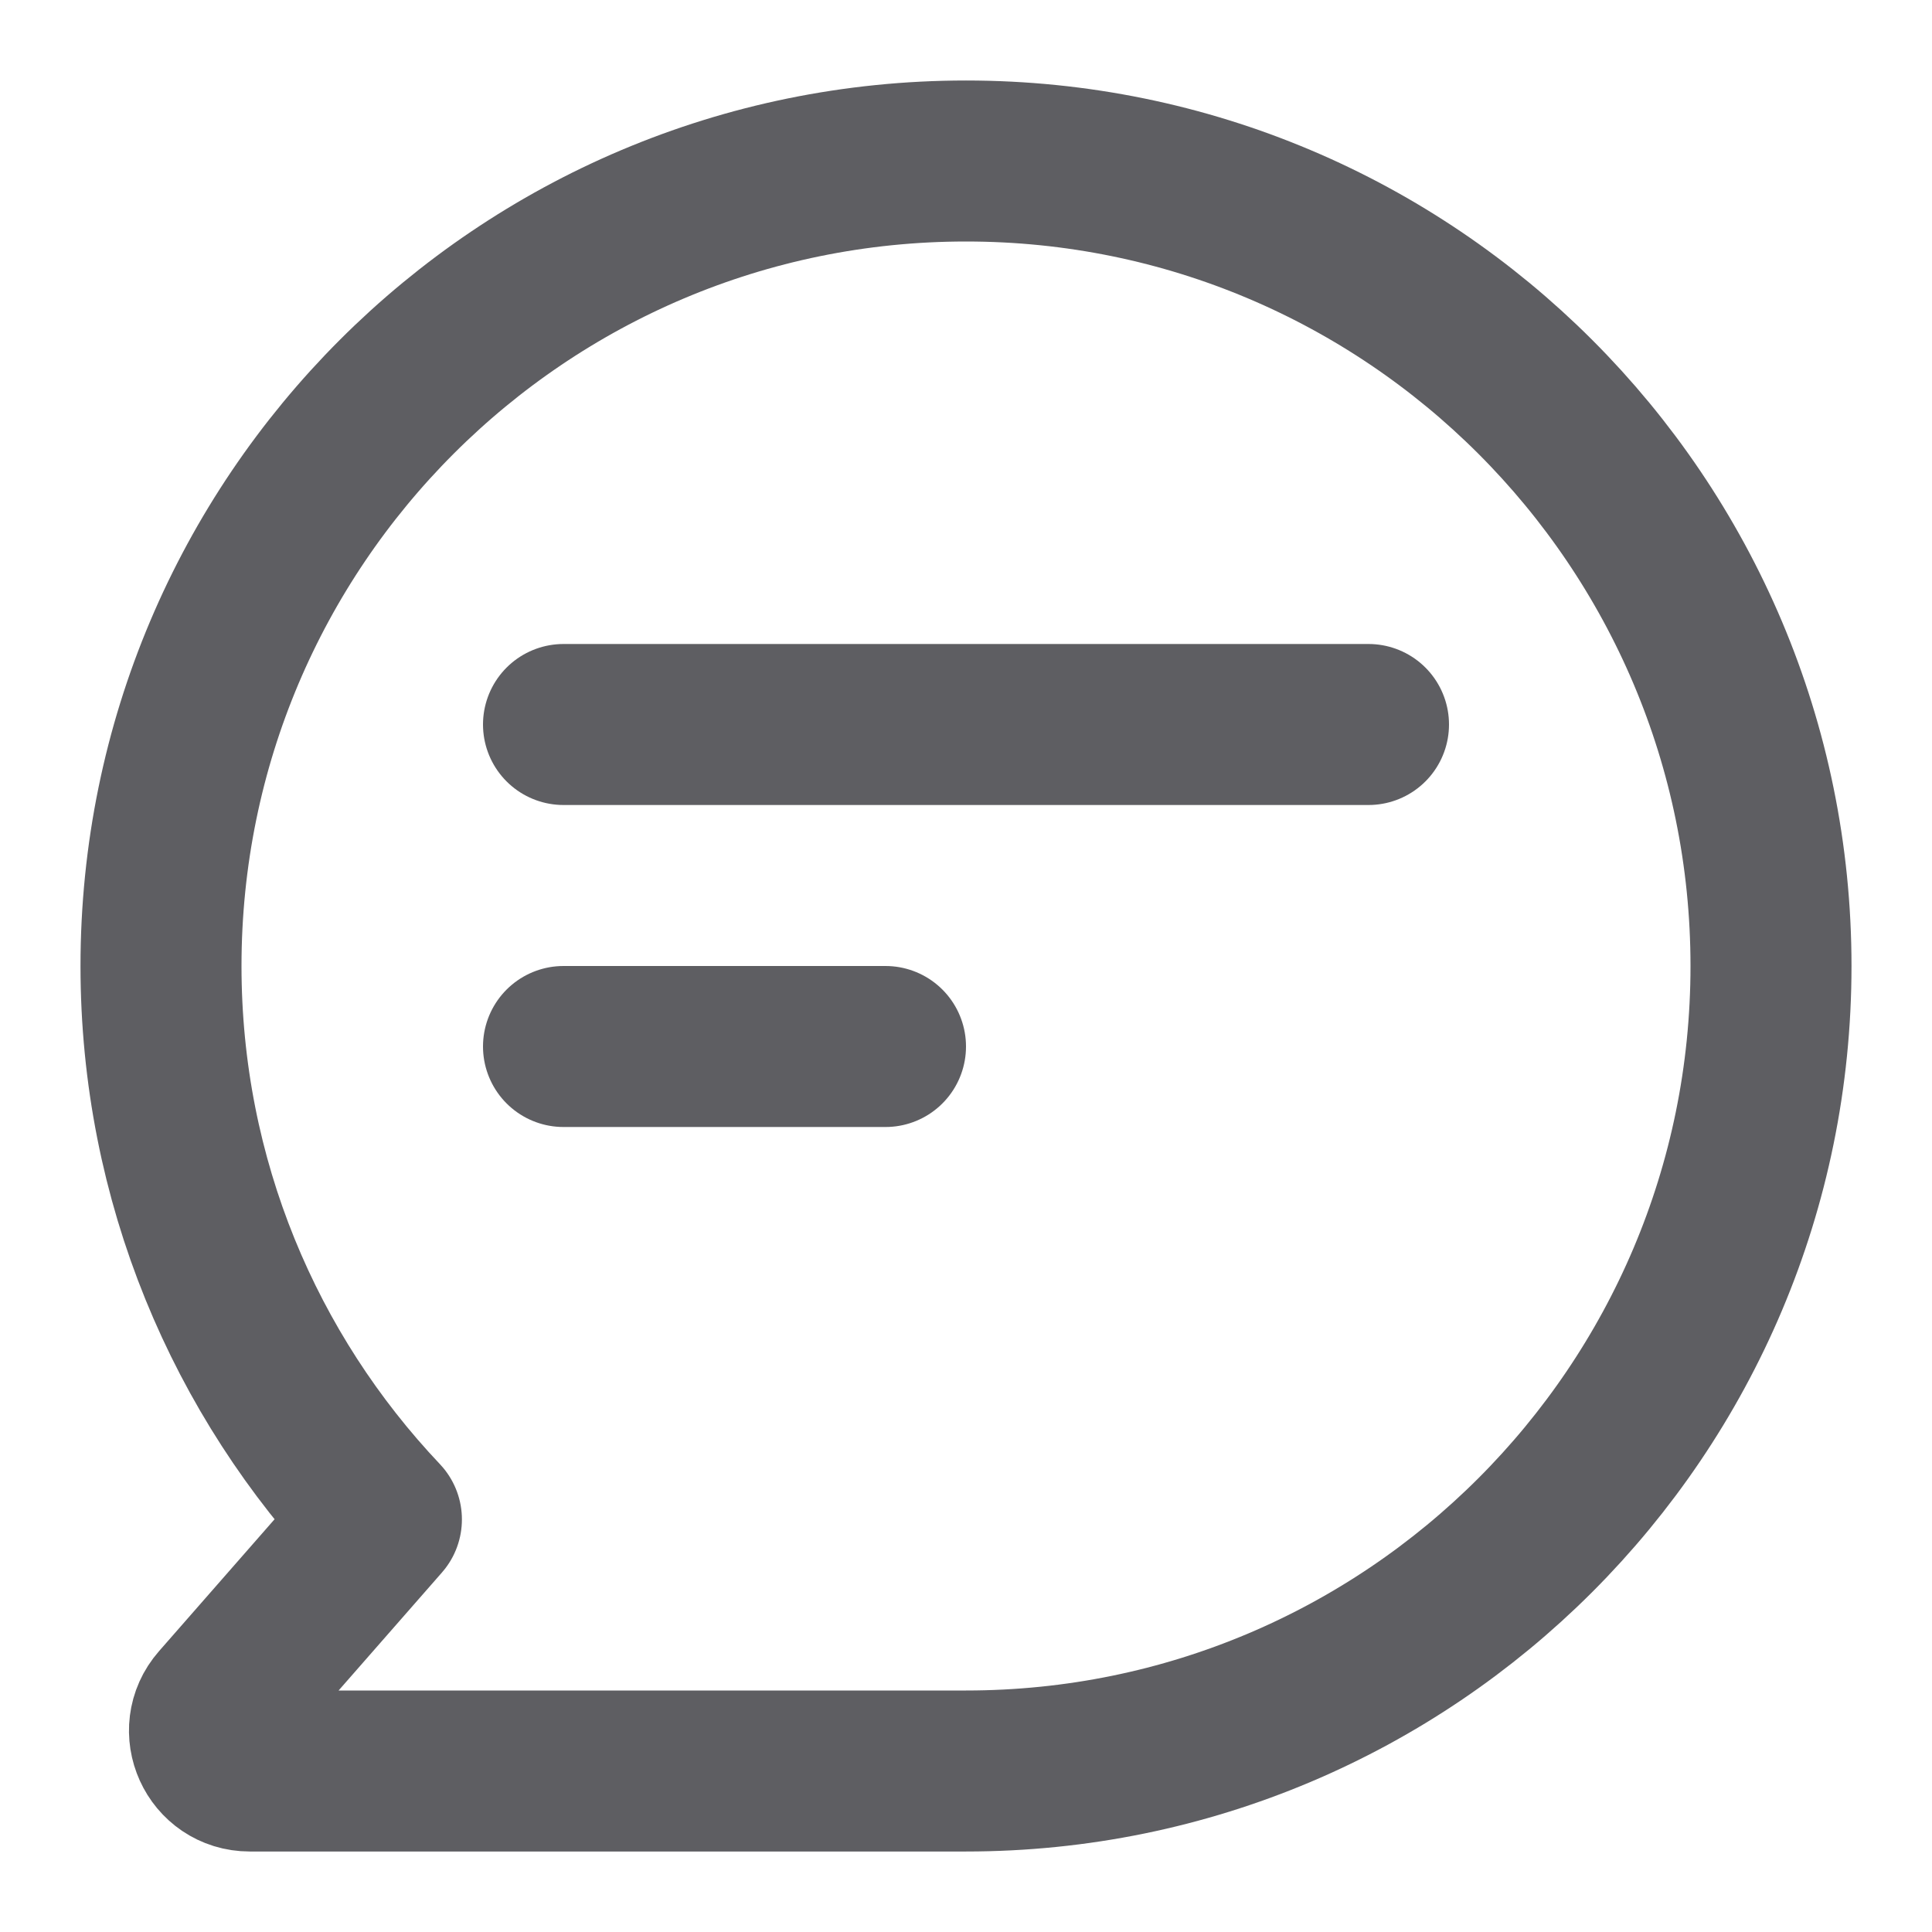 <svg width="24" height="24" viewBox="0 0 24 24" fill="none" xmlns="http://www.w3.org/2000/svg">
  <g id="Comment Circle Chat Message">
    <path
      id="Vector"
      d="M12 22C17.523 22 22 17.523 22 12C22 6.477 17.523 2 12 2C6.477 2 2 6.477 2 12C2 14.663 3.041 17.083 4.738 18.875L2.727 21.171C2.444 21.494 2.673 22 3.103 22H12Z"
      stroke="#5E5E62"
      stroke-width="2"
      stroke-linecap="round"
      stroke-linejoin="round"
    />
    <path id="Vector_2" d="M7 9H17" stroke="#5E5E62" stroke-width="2" stroke-linecap="round" stroke-linejoin="round" />
    <path id="Vector_3" d="M7 13H11" stroke="#5E5E62" stroke-width="2" stroke-linecap="round" stroke-linejoin="round" />
  </g>
</svg>
